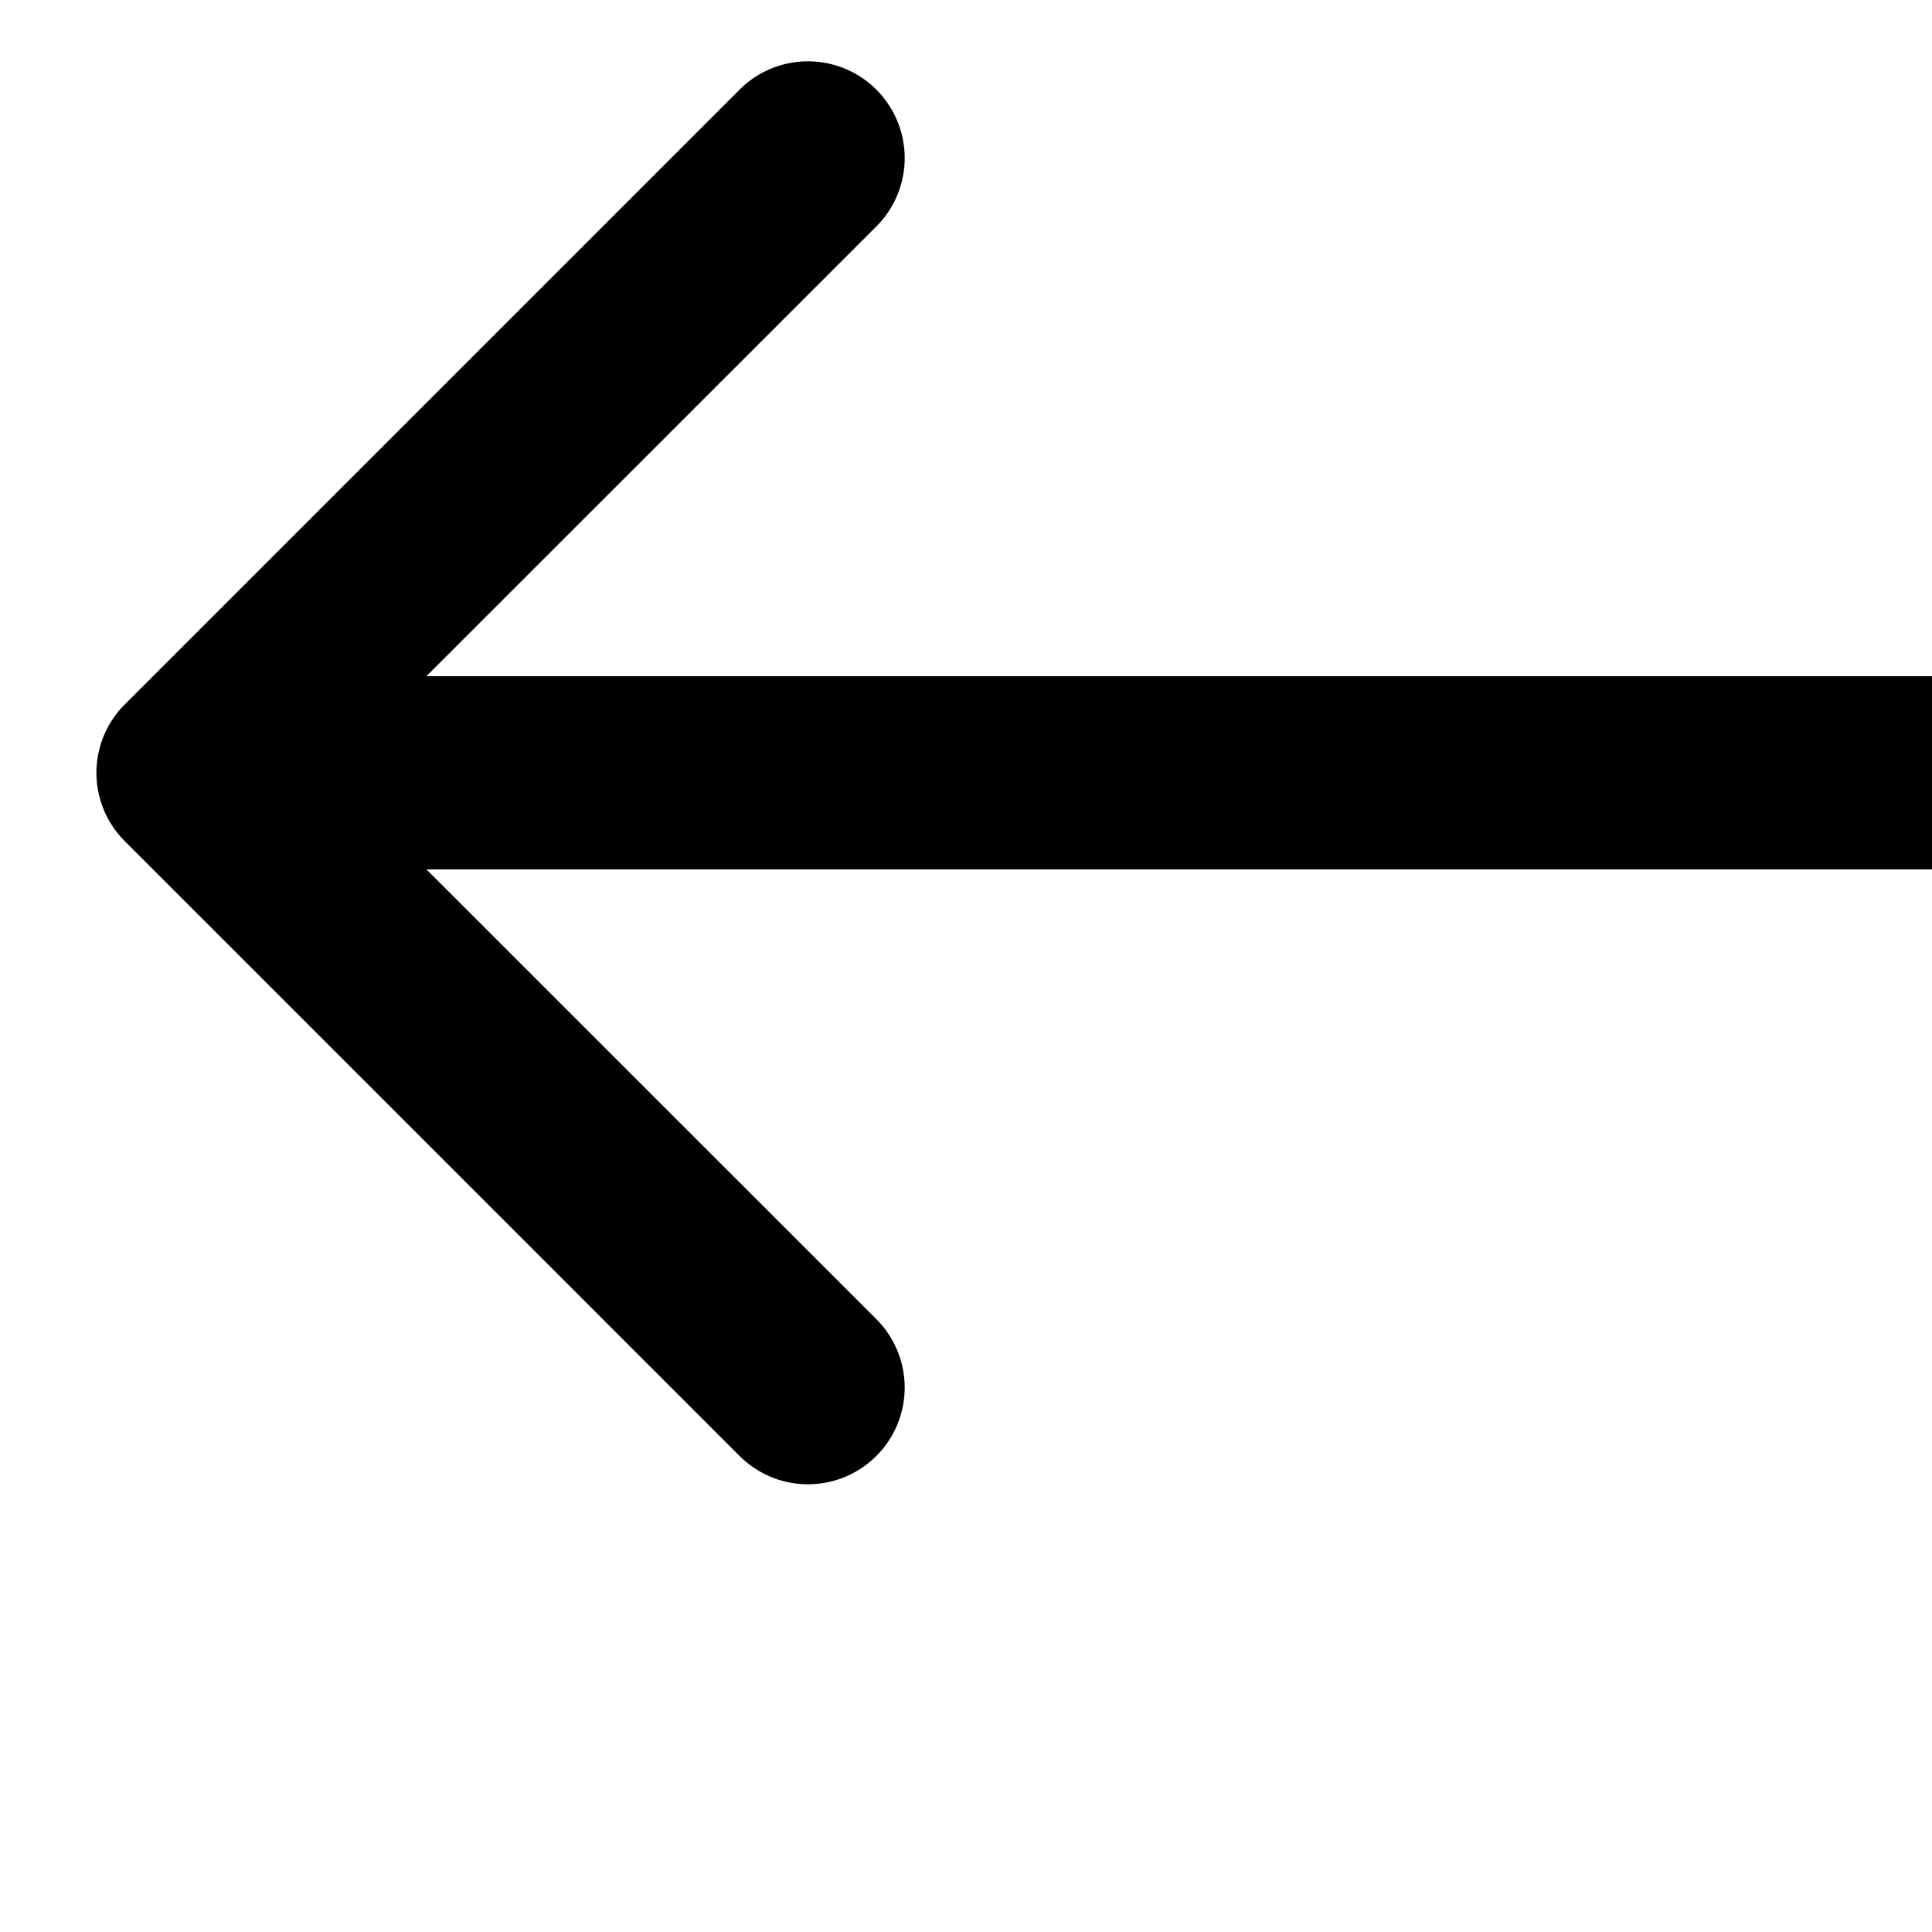 <svg xmlns="http://www.w3.org/2000/svg" version="1.1" viewBox="0 0 10 10">
  <path
    d="M.646 3.646a.5.5 0 0 0 0 .708l3.182 3.182a.5.5 0 1 0 .708-.708L1.707 4l2.829-2.828a.5.5 0 1 0-.708-.708L.646 3.646ZM11 3.5H1v1h10v-1Z"/>
</svg>
